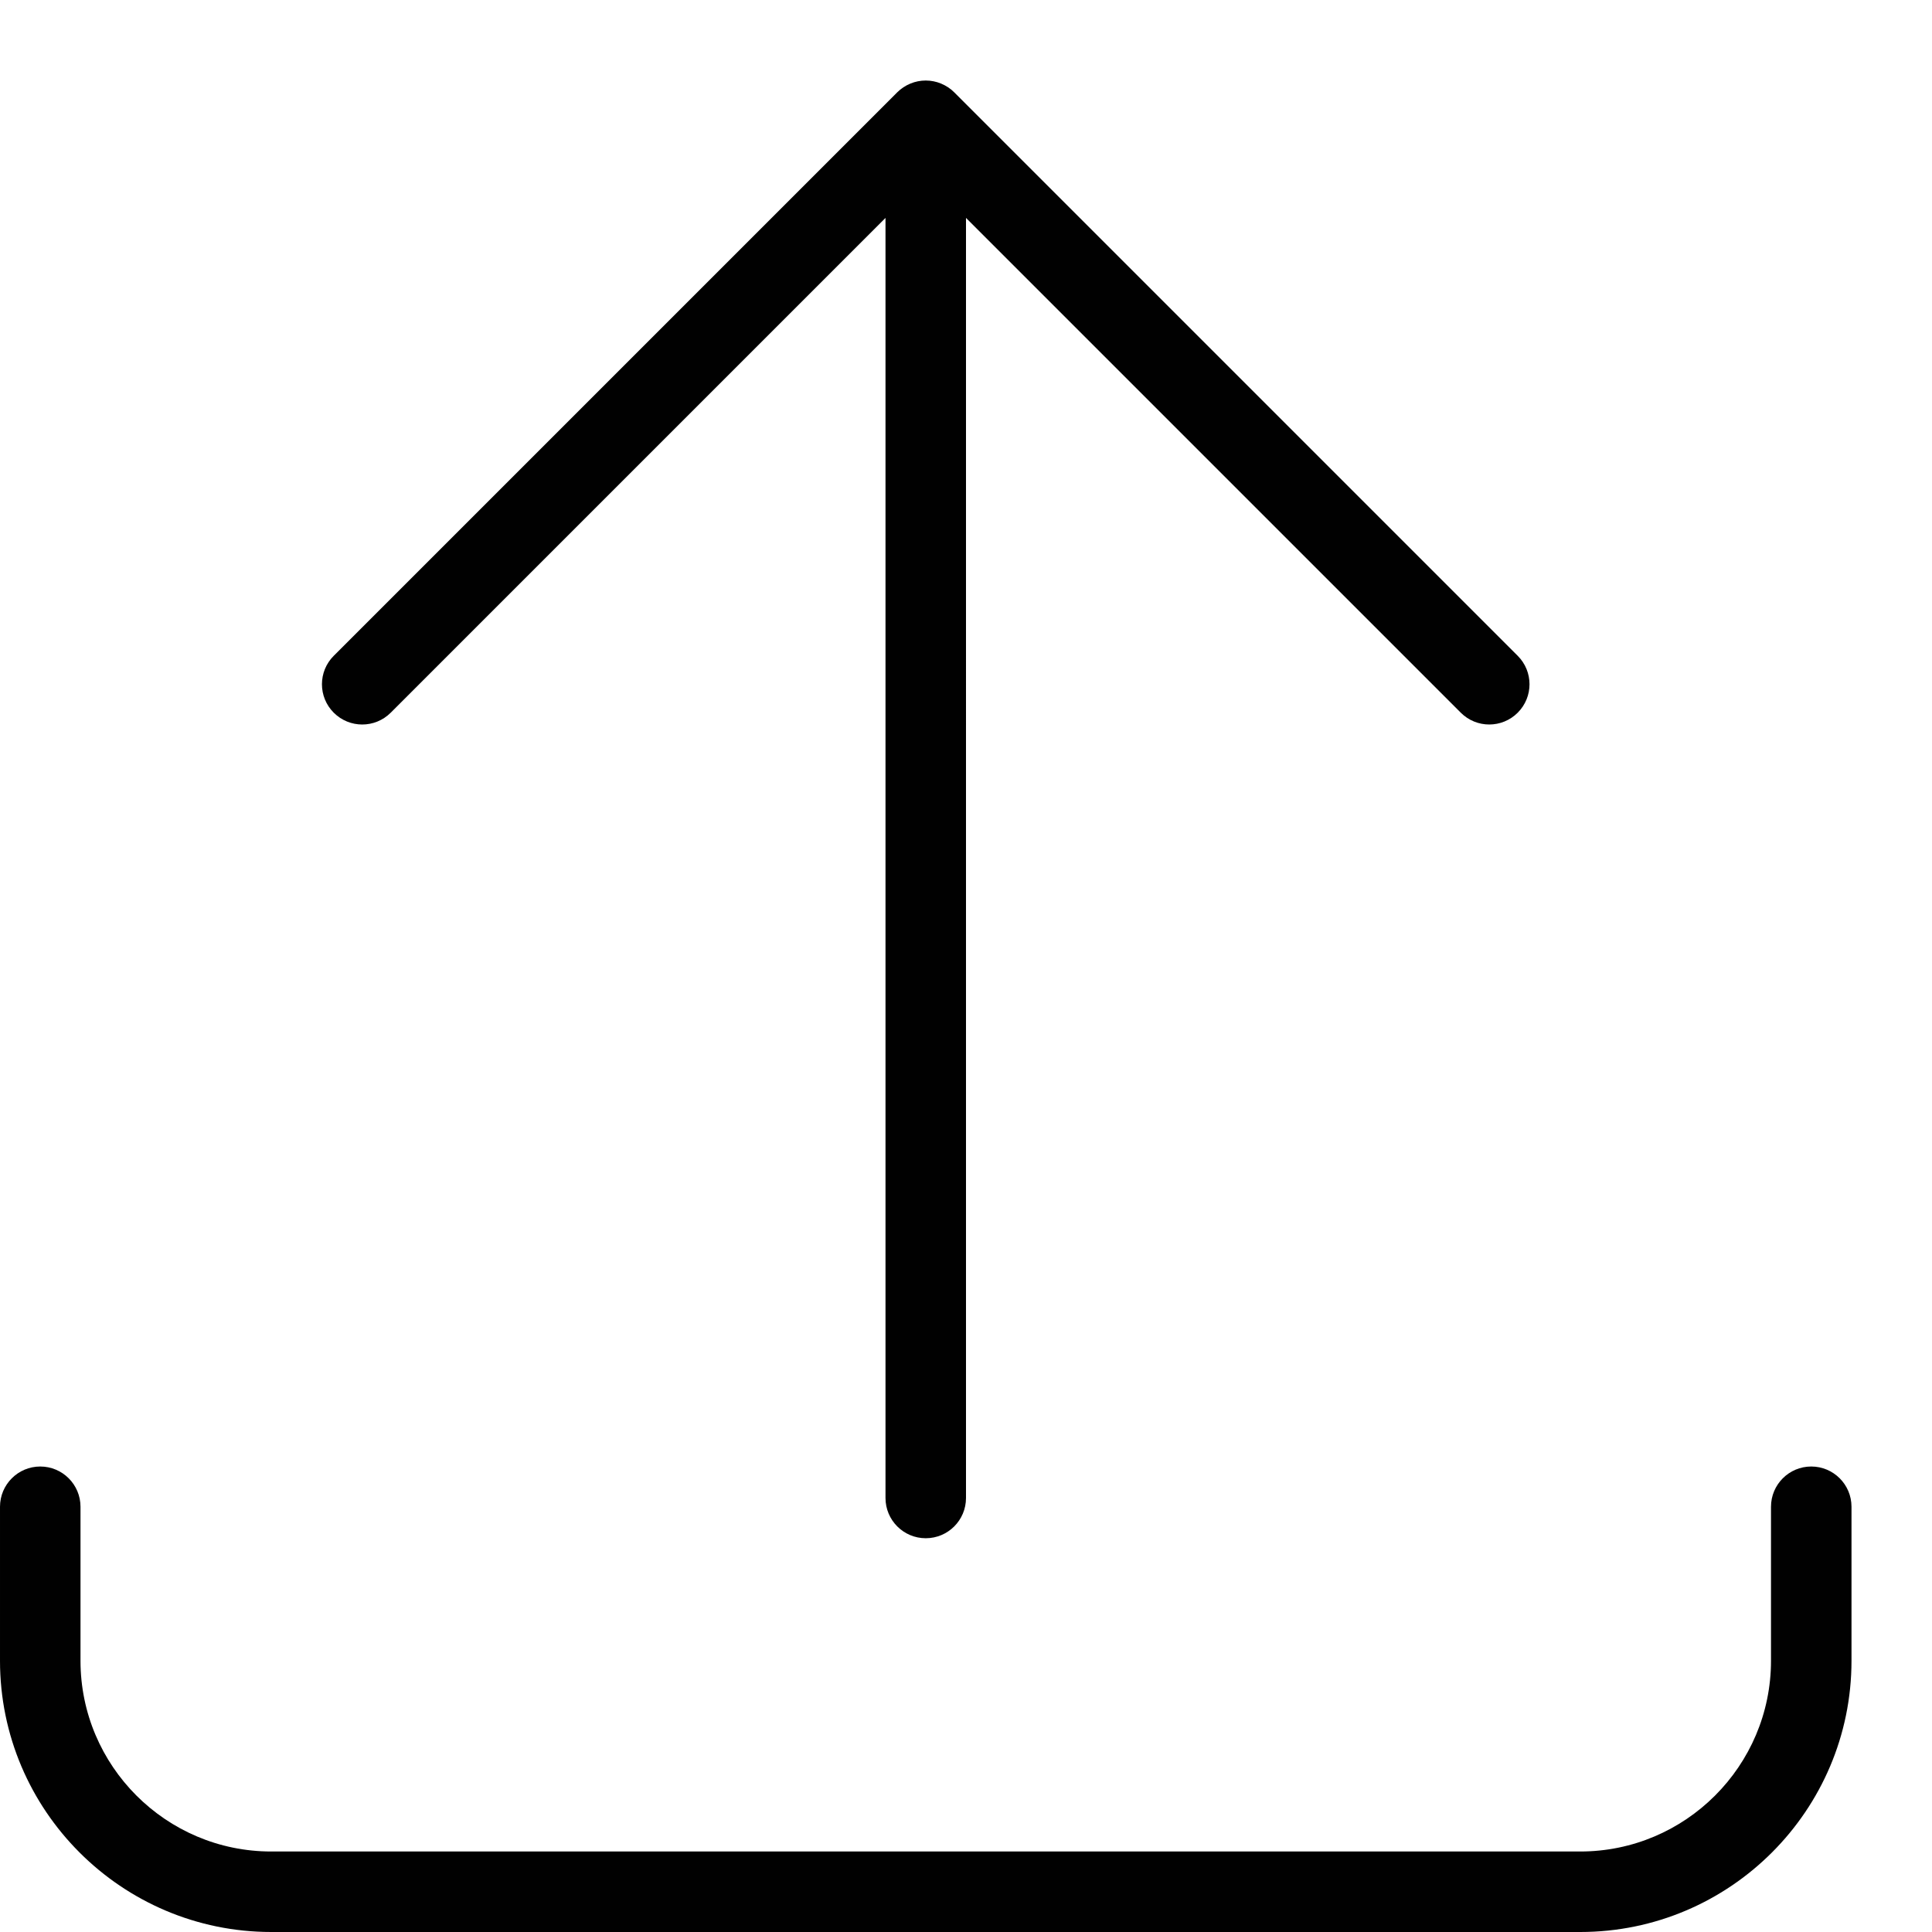 <?xml version="1.0" encoding="utf-8"?>
<!-- Generator: Adobe Illustrator 17.0.0, SVG Export Plug-In . SVG Version: 6.00 Build 0)  -->
<!DOCTYPE svg PUBLIC "-//W3C//DTD SVG 1.1//EN" "http://www.w3.org/Graphics/SVG/1.1/DTD/svg11.dtd">
<svg version="1.1" id="Layer_1" xmlns="http://www.w3.org/2000/svg" xmlns:xlink="http://www.w3.org/1999/xlink" x="0px" y="0px"
	 width="48px" height="48px" viewBox="0 0 48 48" enable-background="new 0 0 48 48" xml:space="preserve">
<g>
	<path fill="#010101" d="M45,36.435c-0.552,0-1,0.448-1,1v3.826C44,43.874,41.874,46,39.26,46H6.739C4.126,46,2,43.874,2,41.261
		v-3.826c0-0.552-0.448-1-1-1s-1,0.448-1,1v3.826C0,44.977,3.023,48,6.739,48h32.522C42.977,48,46,44.977,46,41.261v-3.826
		C46,36.883,45.552,36.435,45,36.435z"/>
	<path fill="#010101" d="M9.707,17.707L22,5.414v31.803c0,0.552,0.448,1,1,1s1-0.447,1-1V5.414l12.293,12.293
		C36.488,17.902,36.744,18,37,18s0.512-0.098,0.707-0.293c0.391-0.391,0.391-1.023,0-1.414l-14-14
		c-0.092-0.092-0.203-0.165-0.325-0.216c-0.245-0.102-0.52-0.102-0.765,0c-0.122,0.051-0.233,0.124-0.325,0.216l-14,14
		c-0.391,0.391-0.391,1.023,0,1.414C8.684,18.098,9.316,18.098,9.707,17.707z"/>
</g>
</svg>
